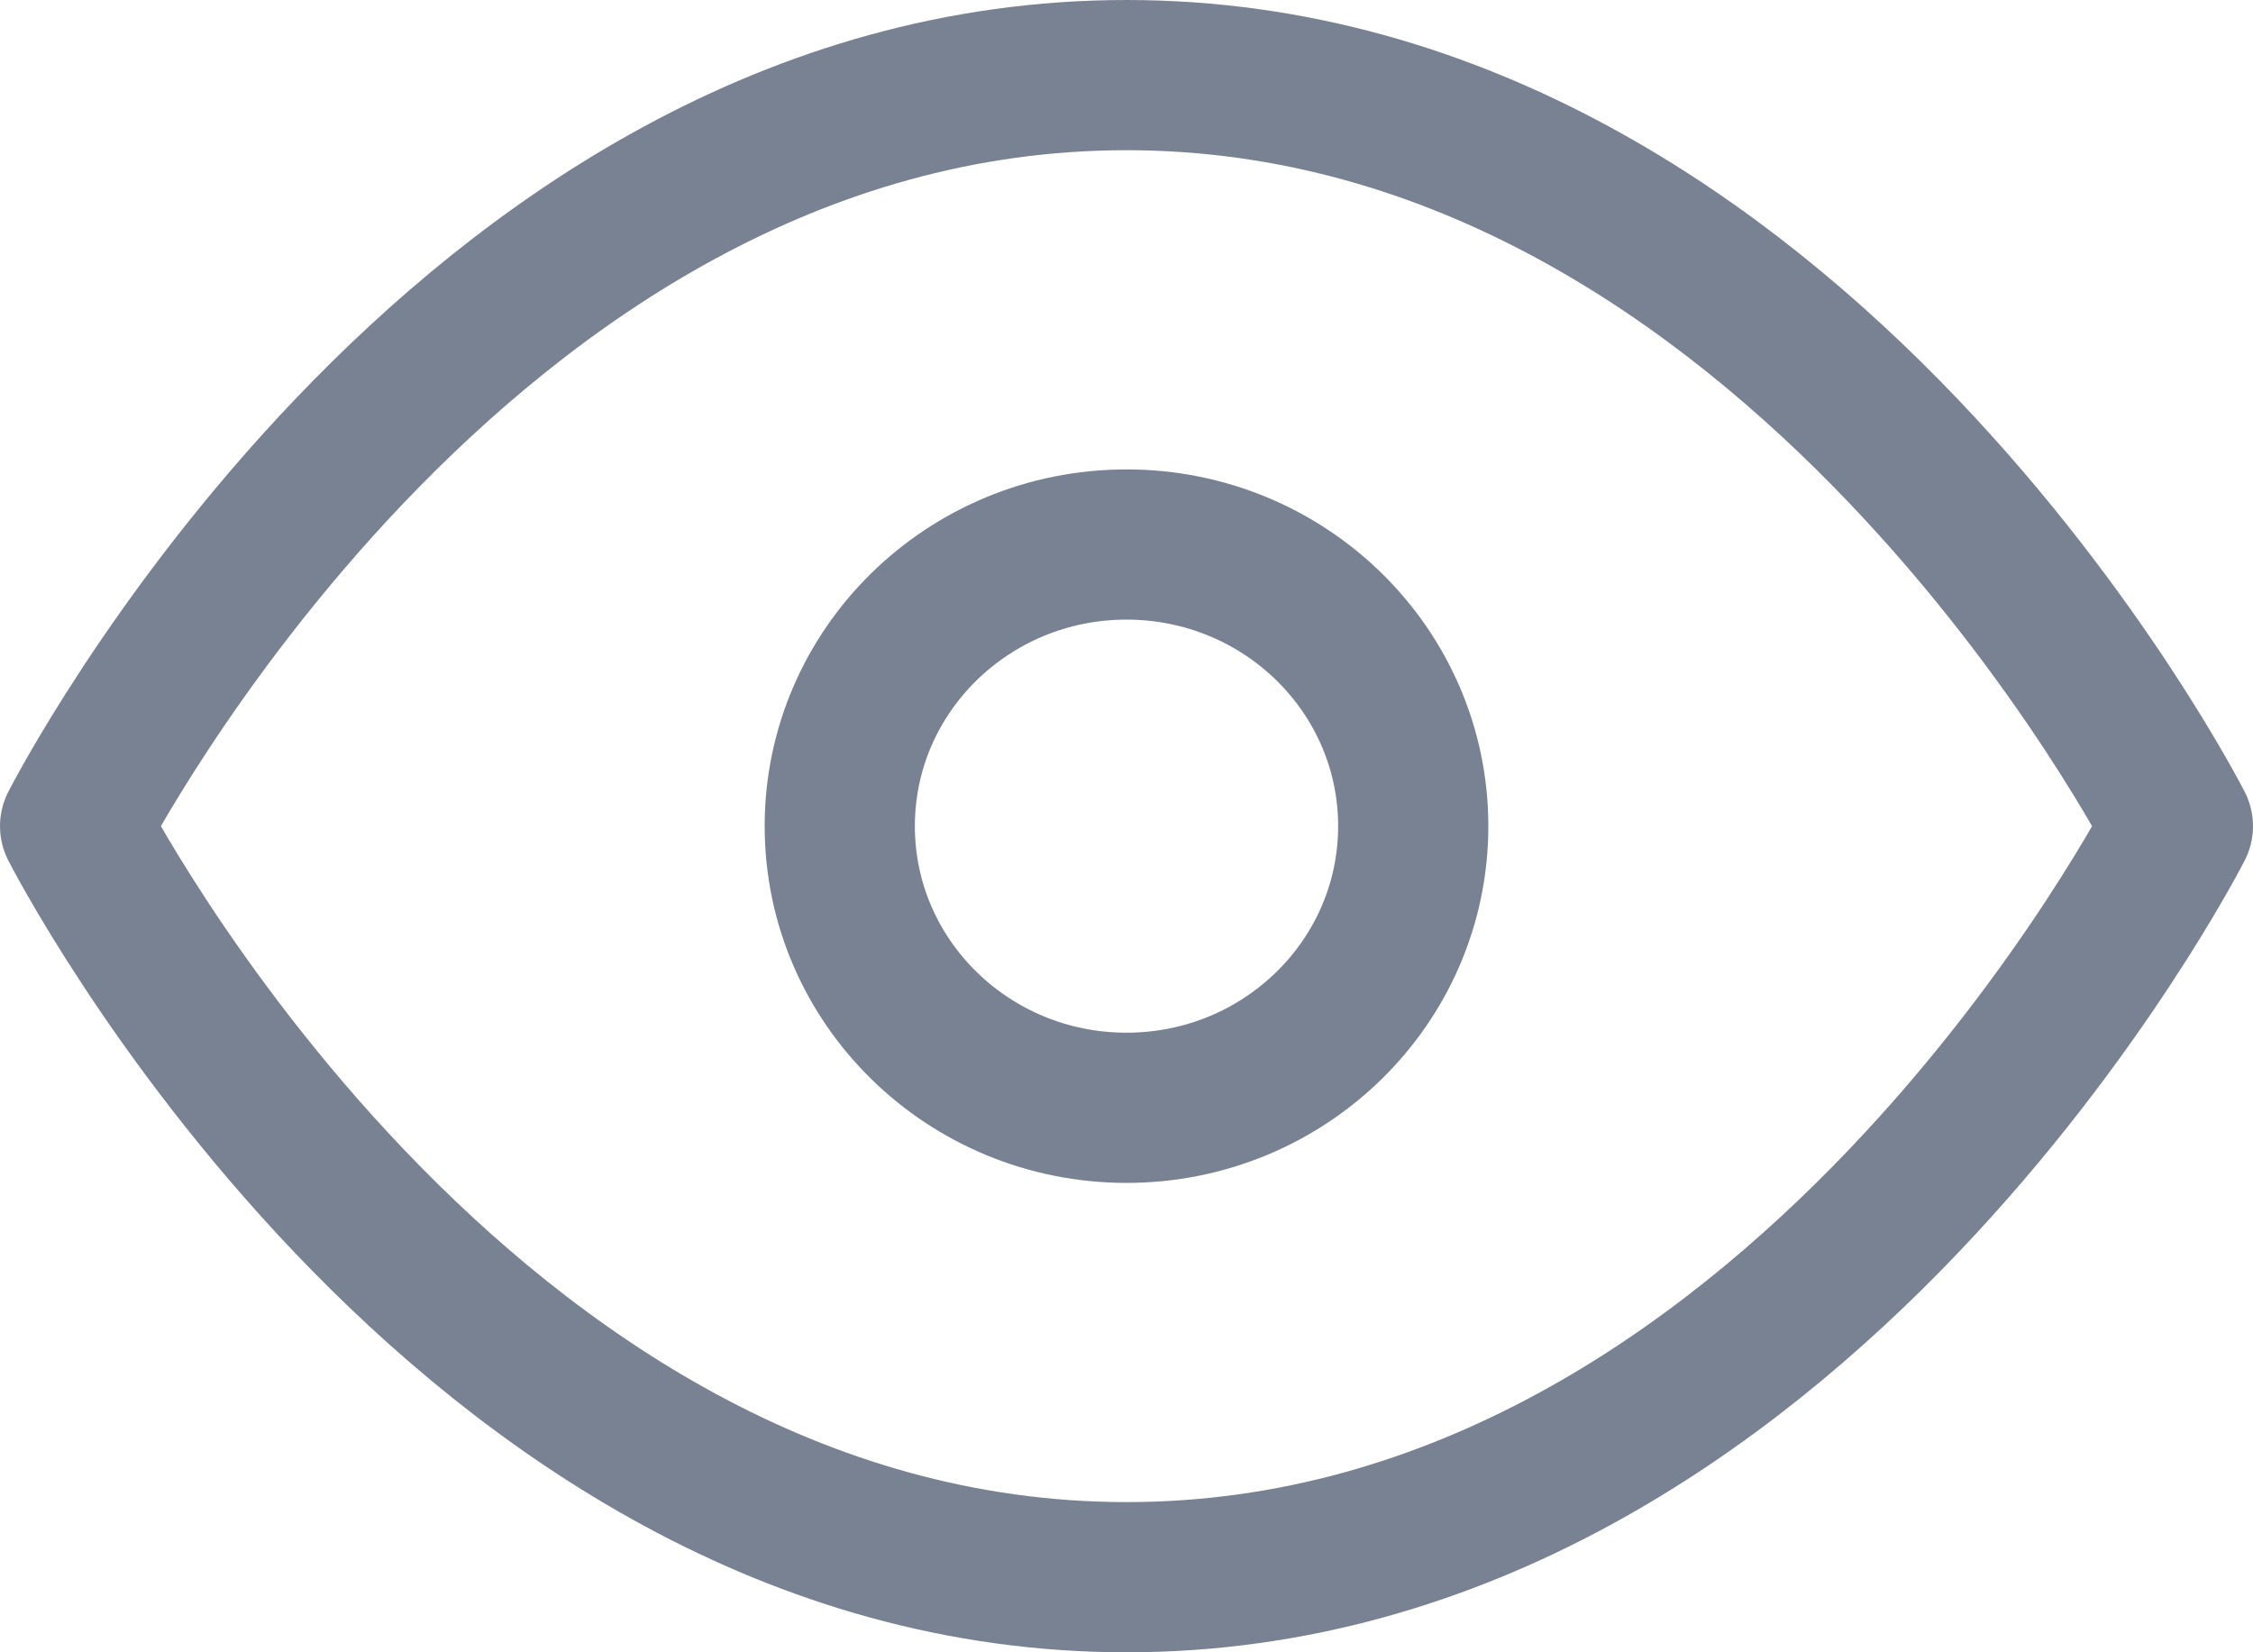 <svg width="15" height="11" viewBox="0 0 15 11" fill="none" xmlns="http://www.w3.org/2000/svg">
<path d="M0.5 5.5C0.5 5.5 3.045 0.5 7.5 0.5C11.954 0.5 14.5 5.5 14.5 5.5C14.5 5.5 11.954 10.5 7.5 10.5C3.045 10.5 0.5 5.5 0.5 5.5Z" stroke="#798293" stroke-linecap="round" stroke-linejoin="round"/>
<path d="M7.5 7.375C8.554 7.375 9.409 6.536 9.409 5.5C9.409 4.464 8.554 3.625 7.5 3.625C6.446 3.625 5.591 4.464 5.591 5.5C5.591 6.536 6.446 7.375 7.5 7.375Z" stroke="#798293" stroke-linecap="round" stroke-linejoin="round"/>
</svg>
